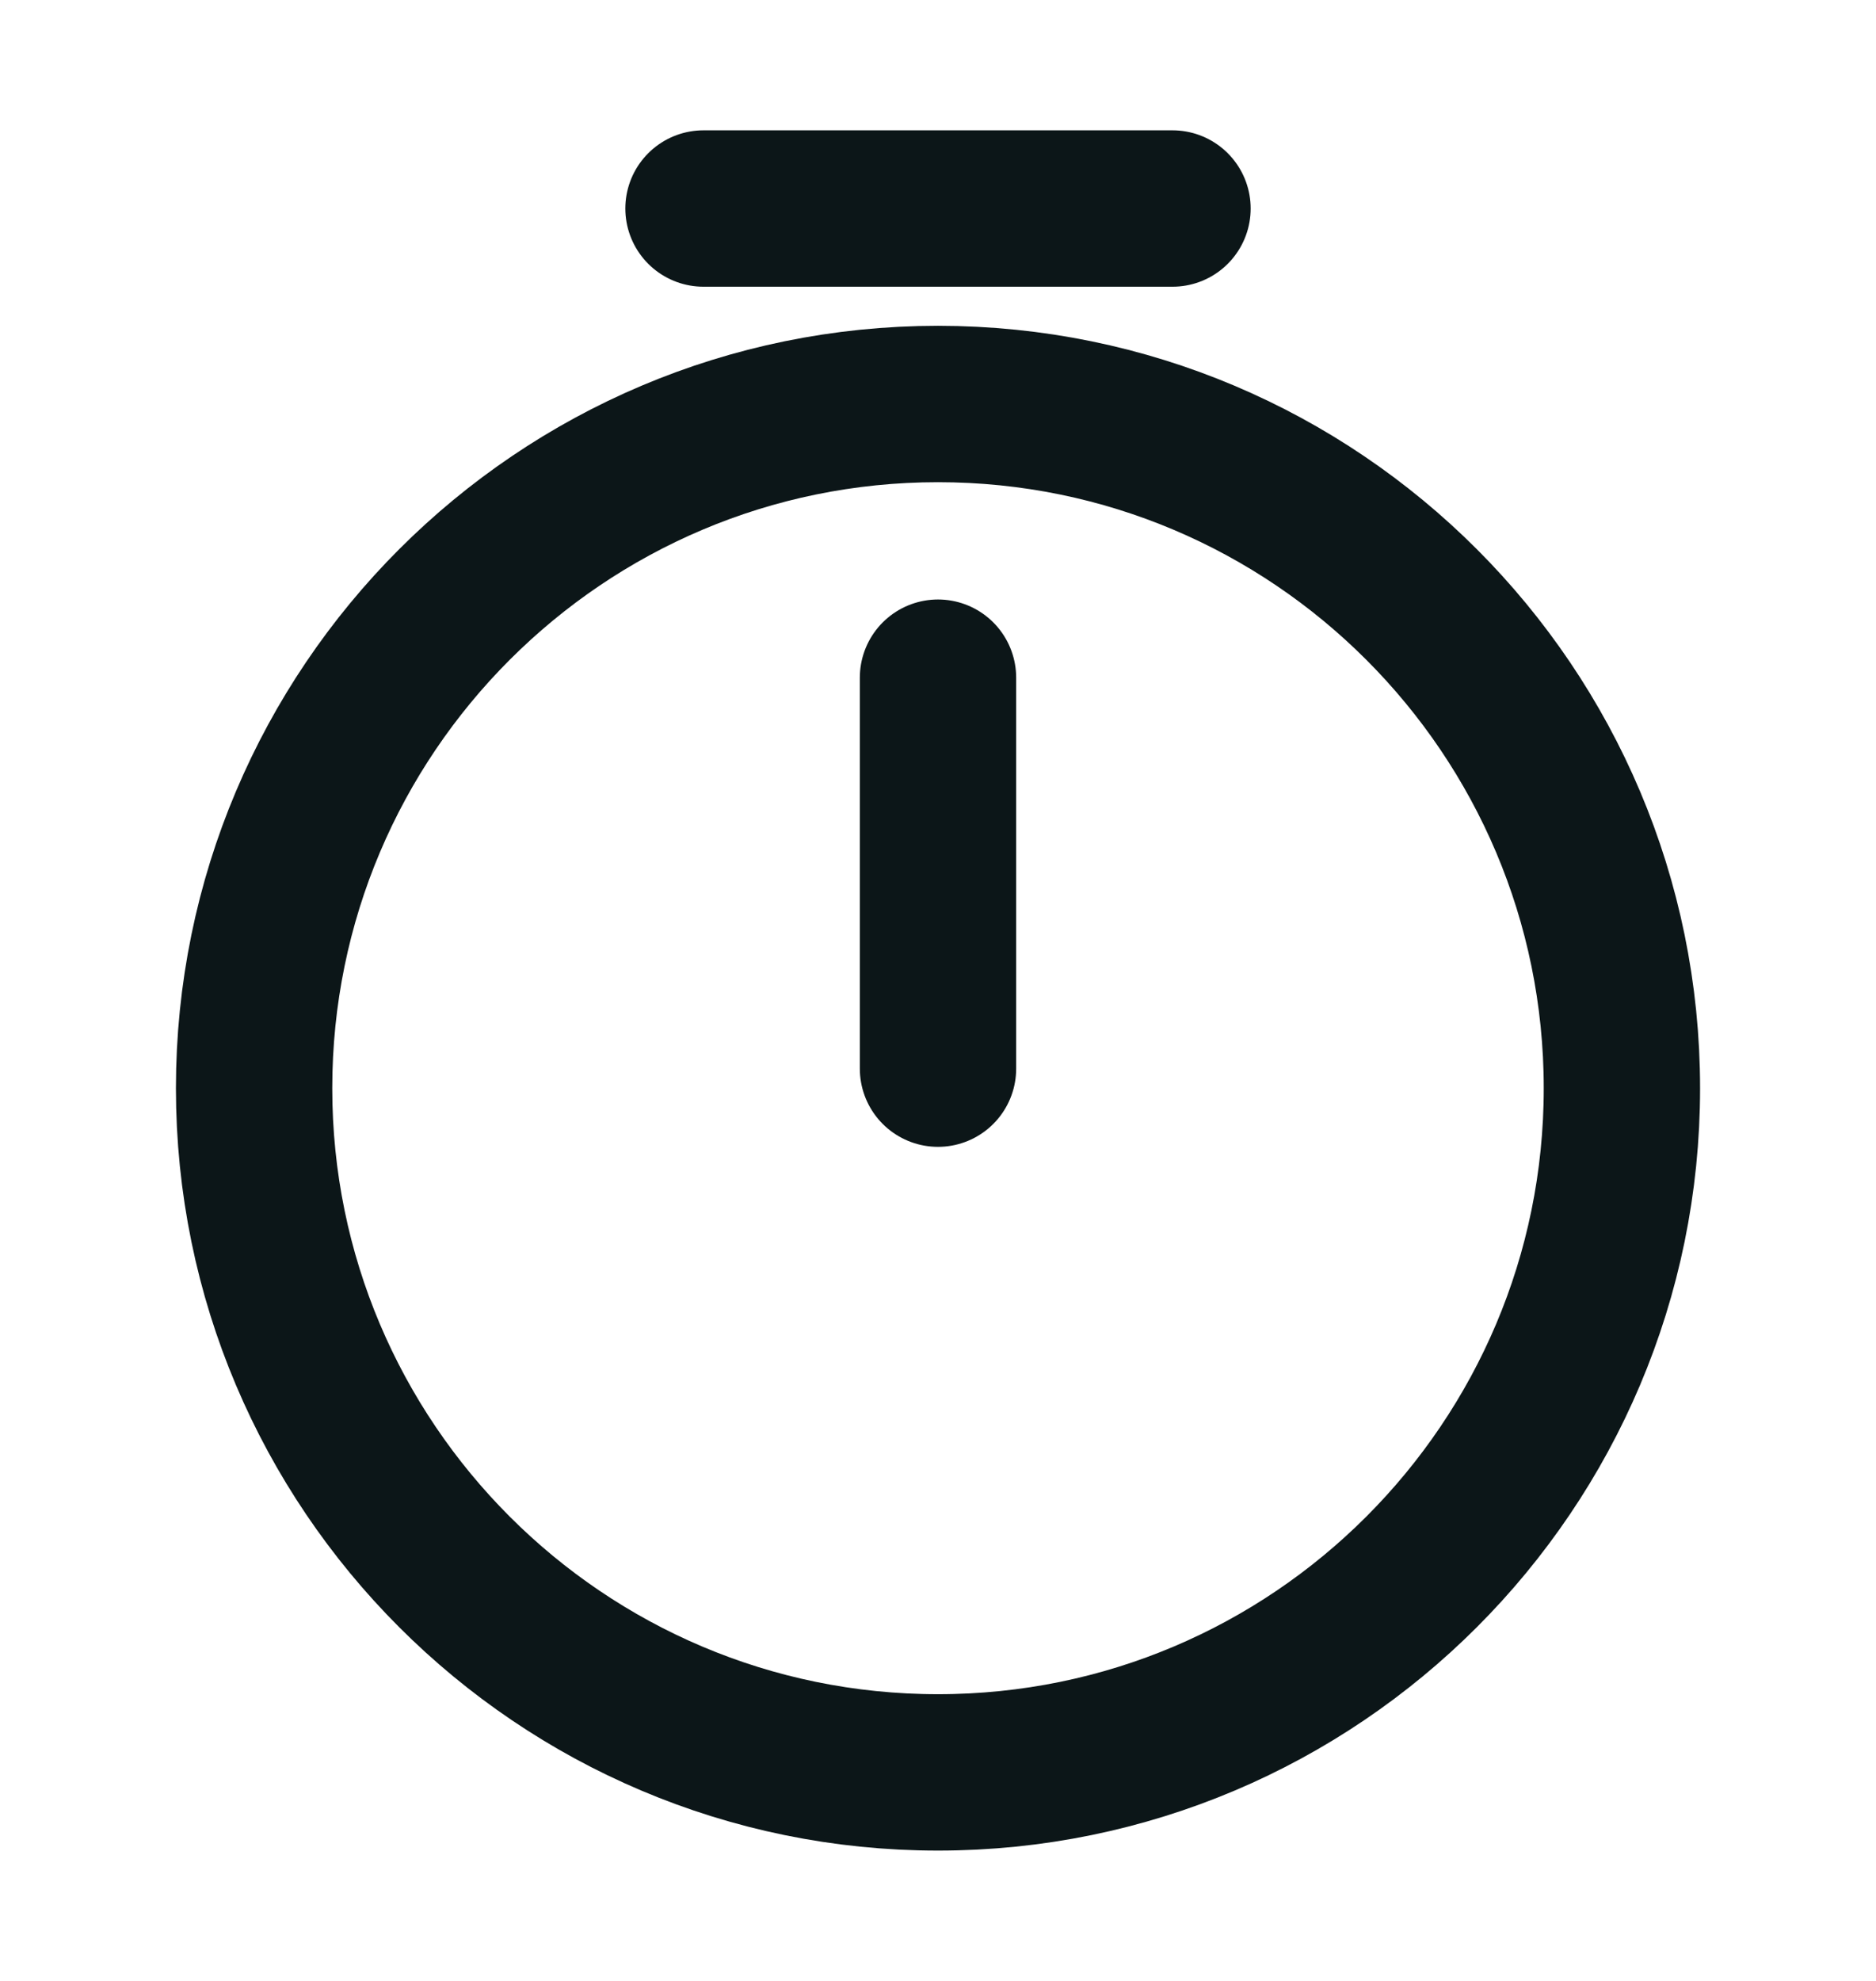 <svg width="18" height="19" viewBox="0 0 18 19" fill="none" xmlns="http://www.w3.org/2000/svg">
<path d="M15.562 10.438C15.562 14.06 12.623 17 9 17C5.378 17 2.438 14.06 2.438 10.438C2.438 6.815 5.378 3.875 9 3.875C12.623 3.875 15.562 6.815 15.562 10.438Z" stroke="#0C1618" stroke-width="1.5" stroke-linecap="round" stroke-linejoin="round"/>
<path d="M9 6.5V10.25" stroke="#0C1618" stroke-width="1.5" stroke-linecap="round" stroke-linejoin="round"/>
<path d="M6.75 2H11.25" stroke="#0C1618" stroke-width="1.5" stroke-miterlimit="10" stroke-linecap="round" stroke-linejoin="round"/>
</svg>
